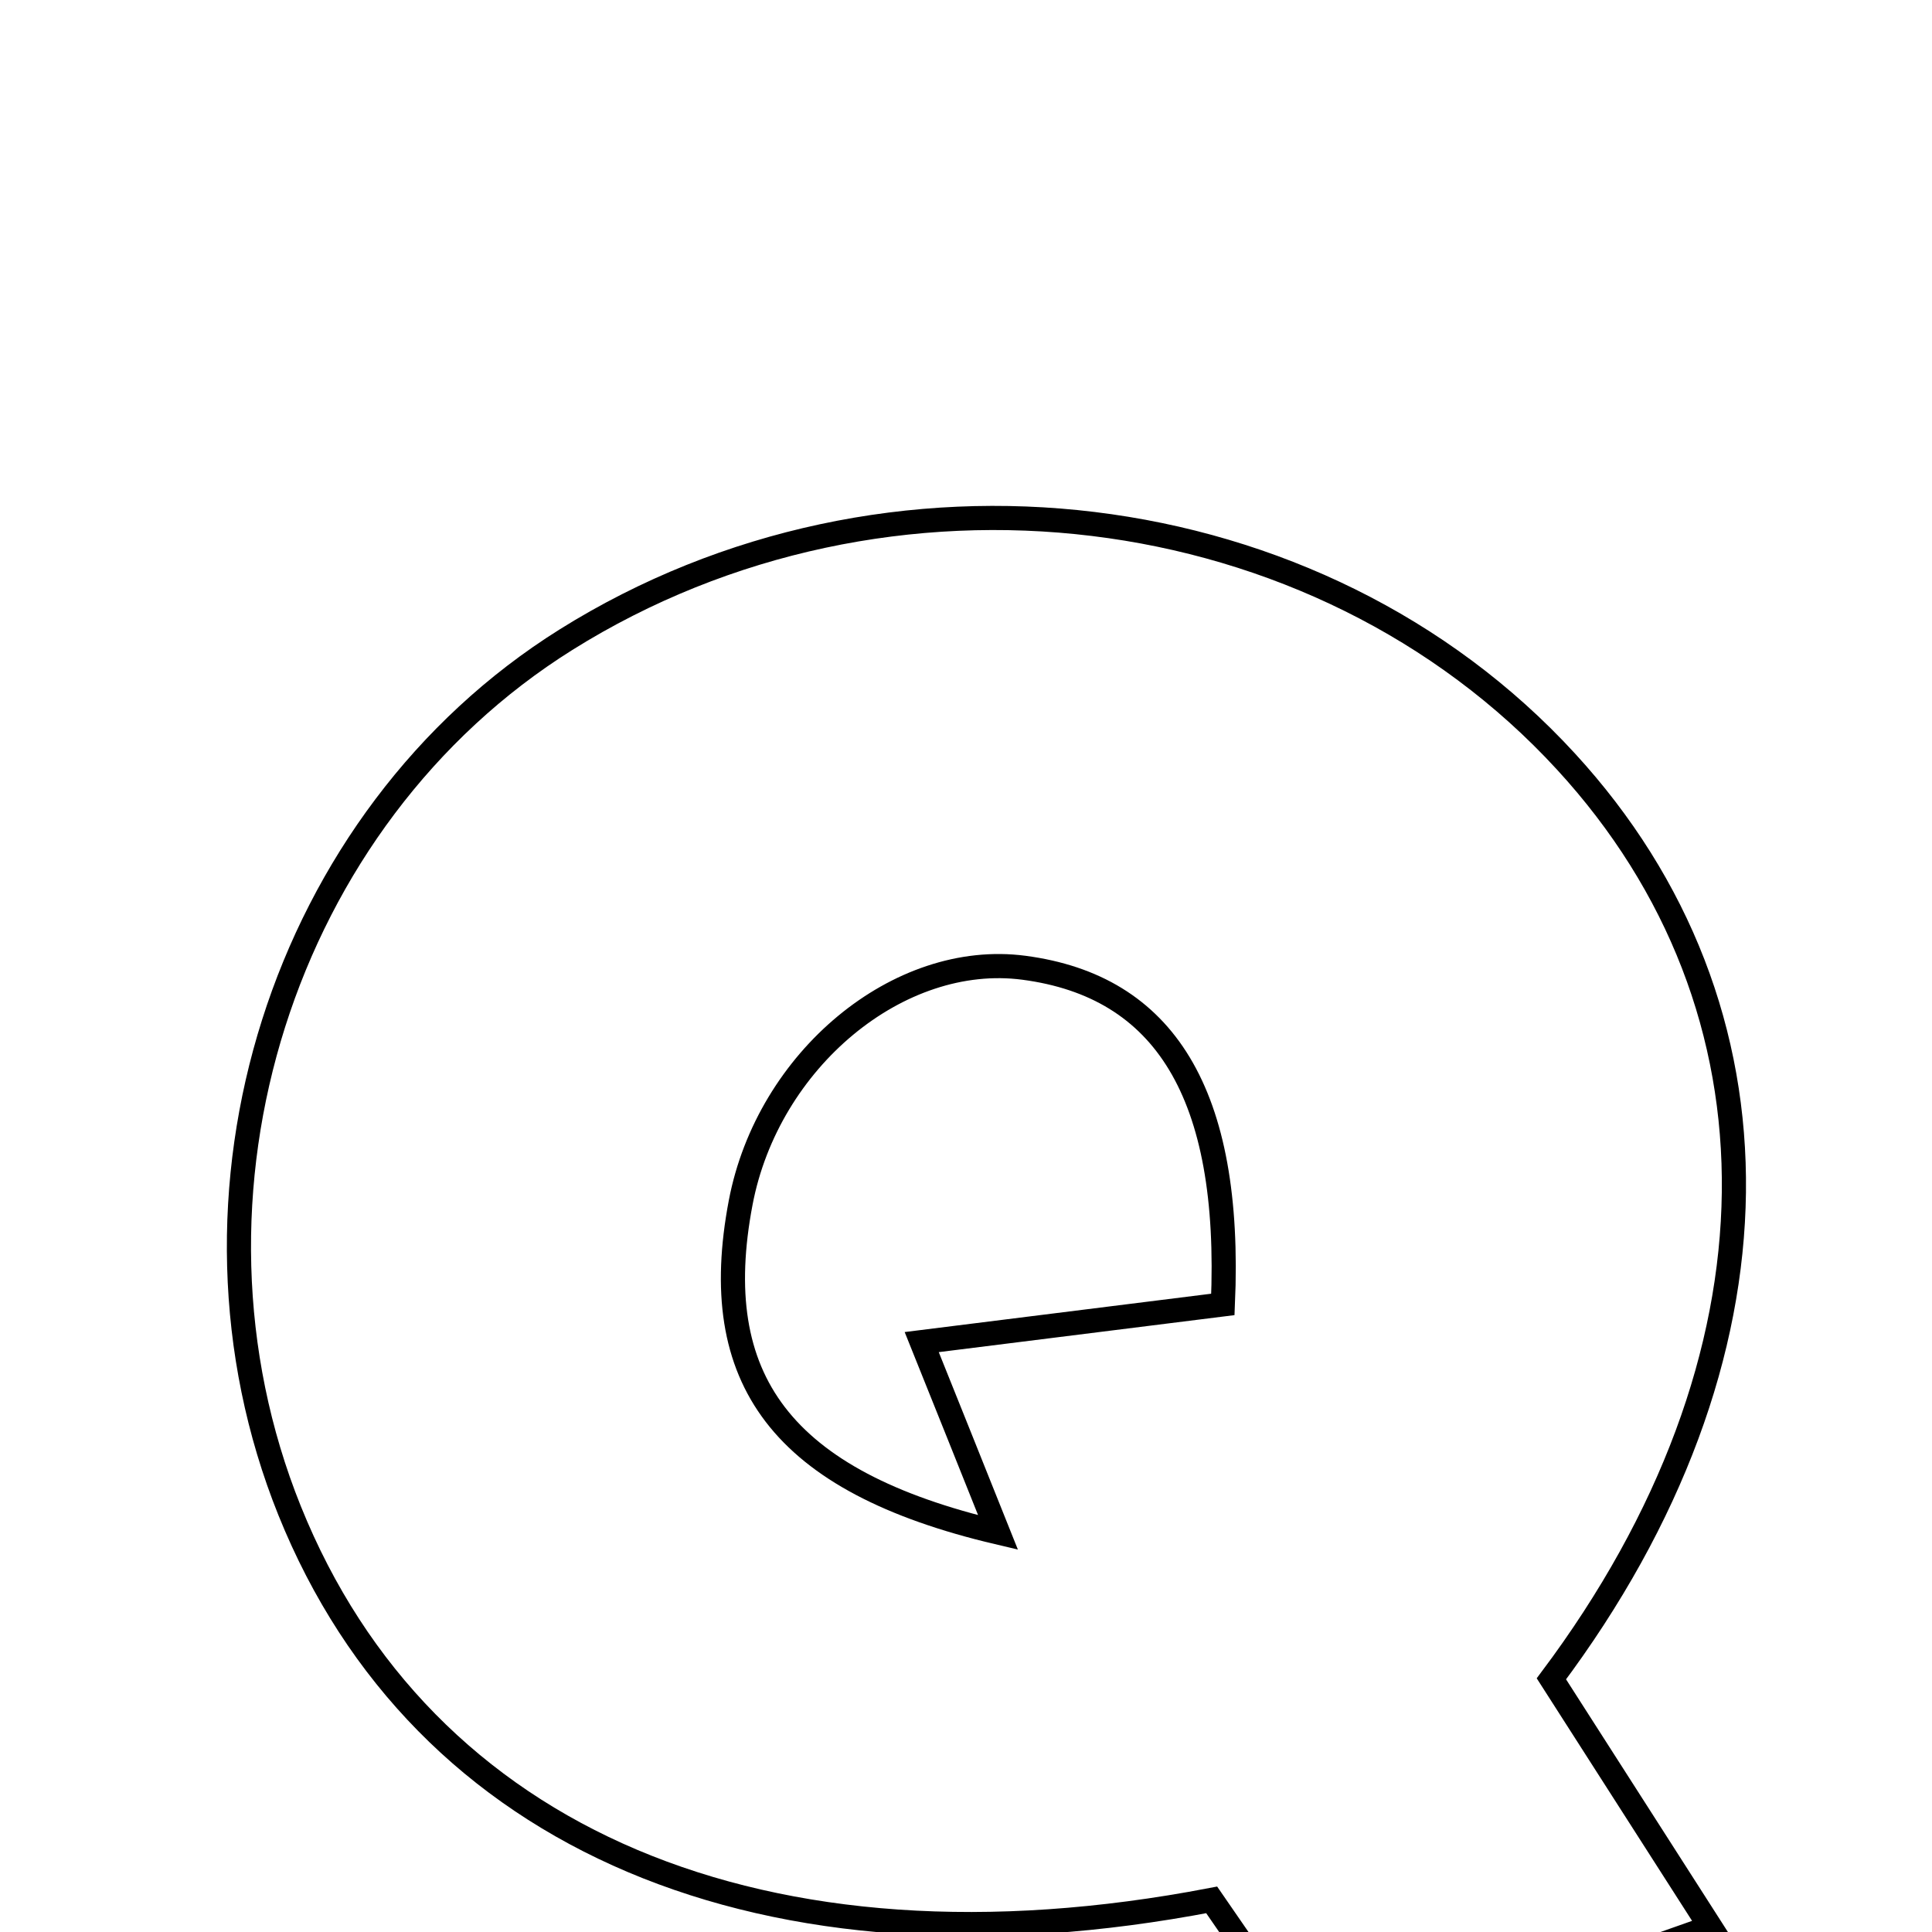 <svg xmlns="http://www.w3.org/2000/svg" viewBox="0.0 0.0 24.0 24.0" height="200px" width="200px"><path fill="none" stroke="black" stroke-width=".3" stroke-opacity="1.0"  filling="0" d="M7.03 7.947 C11.016 5.452 16.37 6.103 19.452 9.459 C22.272 12.527 22.257 16.87 19.272 20.855 C19.911 21.853 20.495 22.765 21.248 23.94 C19.608 24.519 18.09 25.055 16.452 25.634 C15.939 24.888 15.485 24.228 15.052 23.601 C9.491 24.668 5.246 22.856 3.598 18.767 C2.017 14.842 3.504 10.155 7.03 7.947"></path>
<path fill="none" stroke="black" stroke-width=".3" stroke-opacity="1.0"  filling="0" d="M12.721 12.022 C14.461 12.252 15.306 13.575 15.191 16.204 C14.036 16.349 12.828 16.5 11.45 16.672 C11.761 17.445 12.053 18.175 12.398 19.037 C9.699 18.401 8.784 17.131 9.201 14.939 C9.539 13.164 11.165 11.816 12.721 12.022"></path></svg>